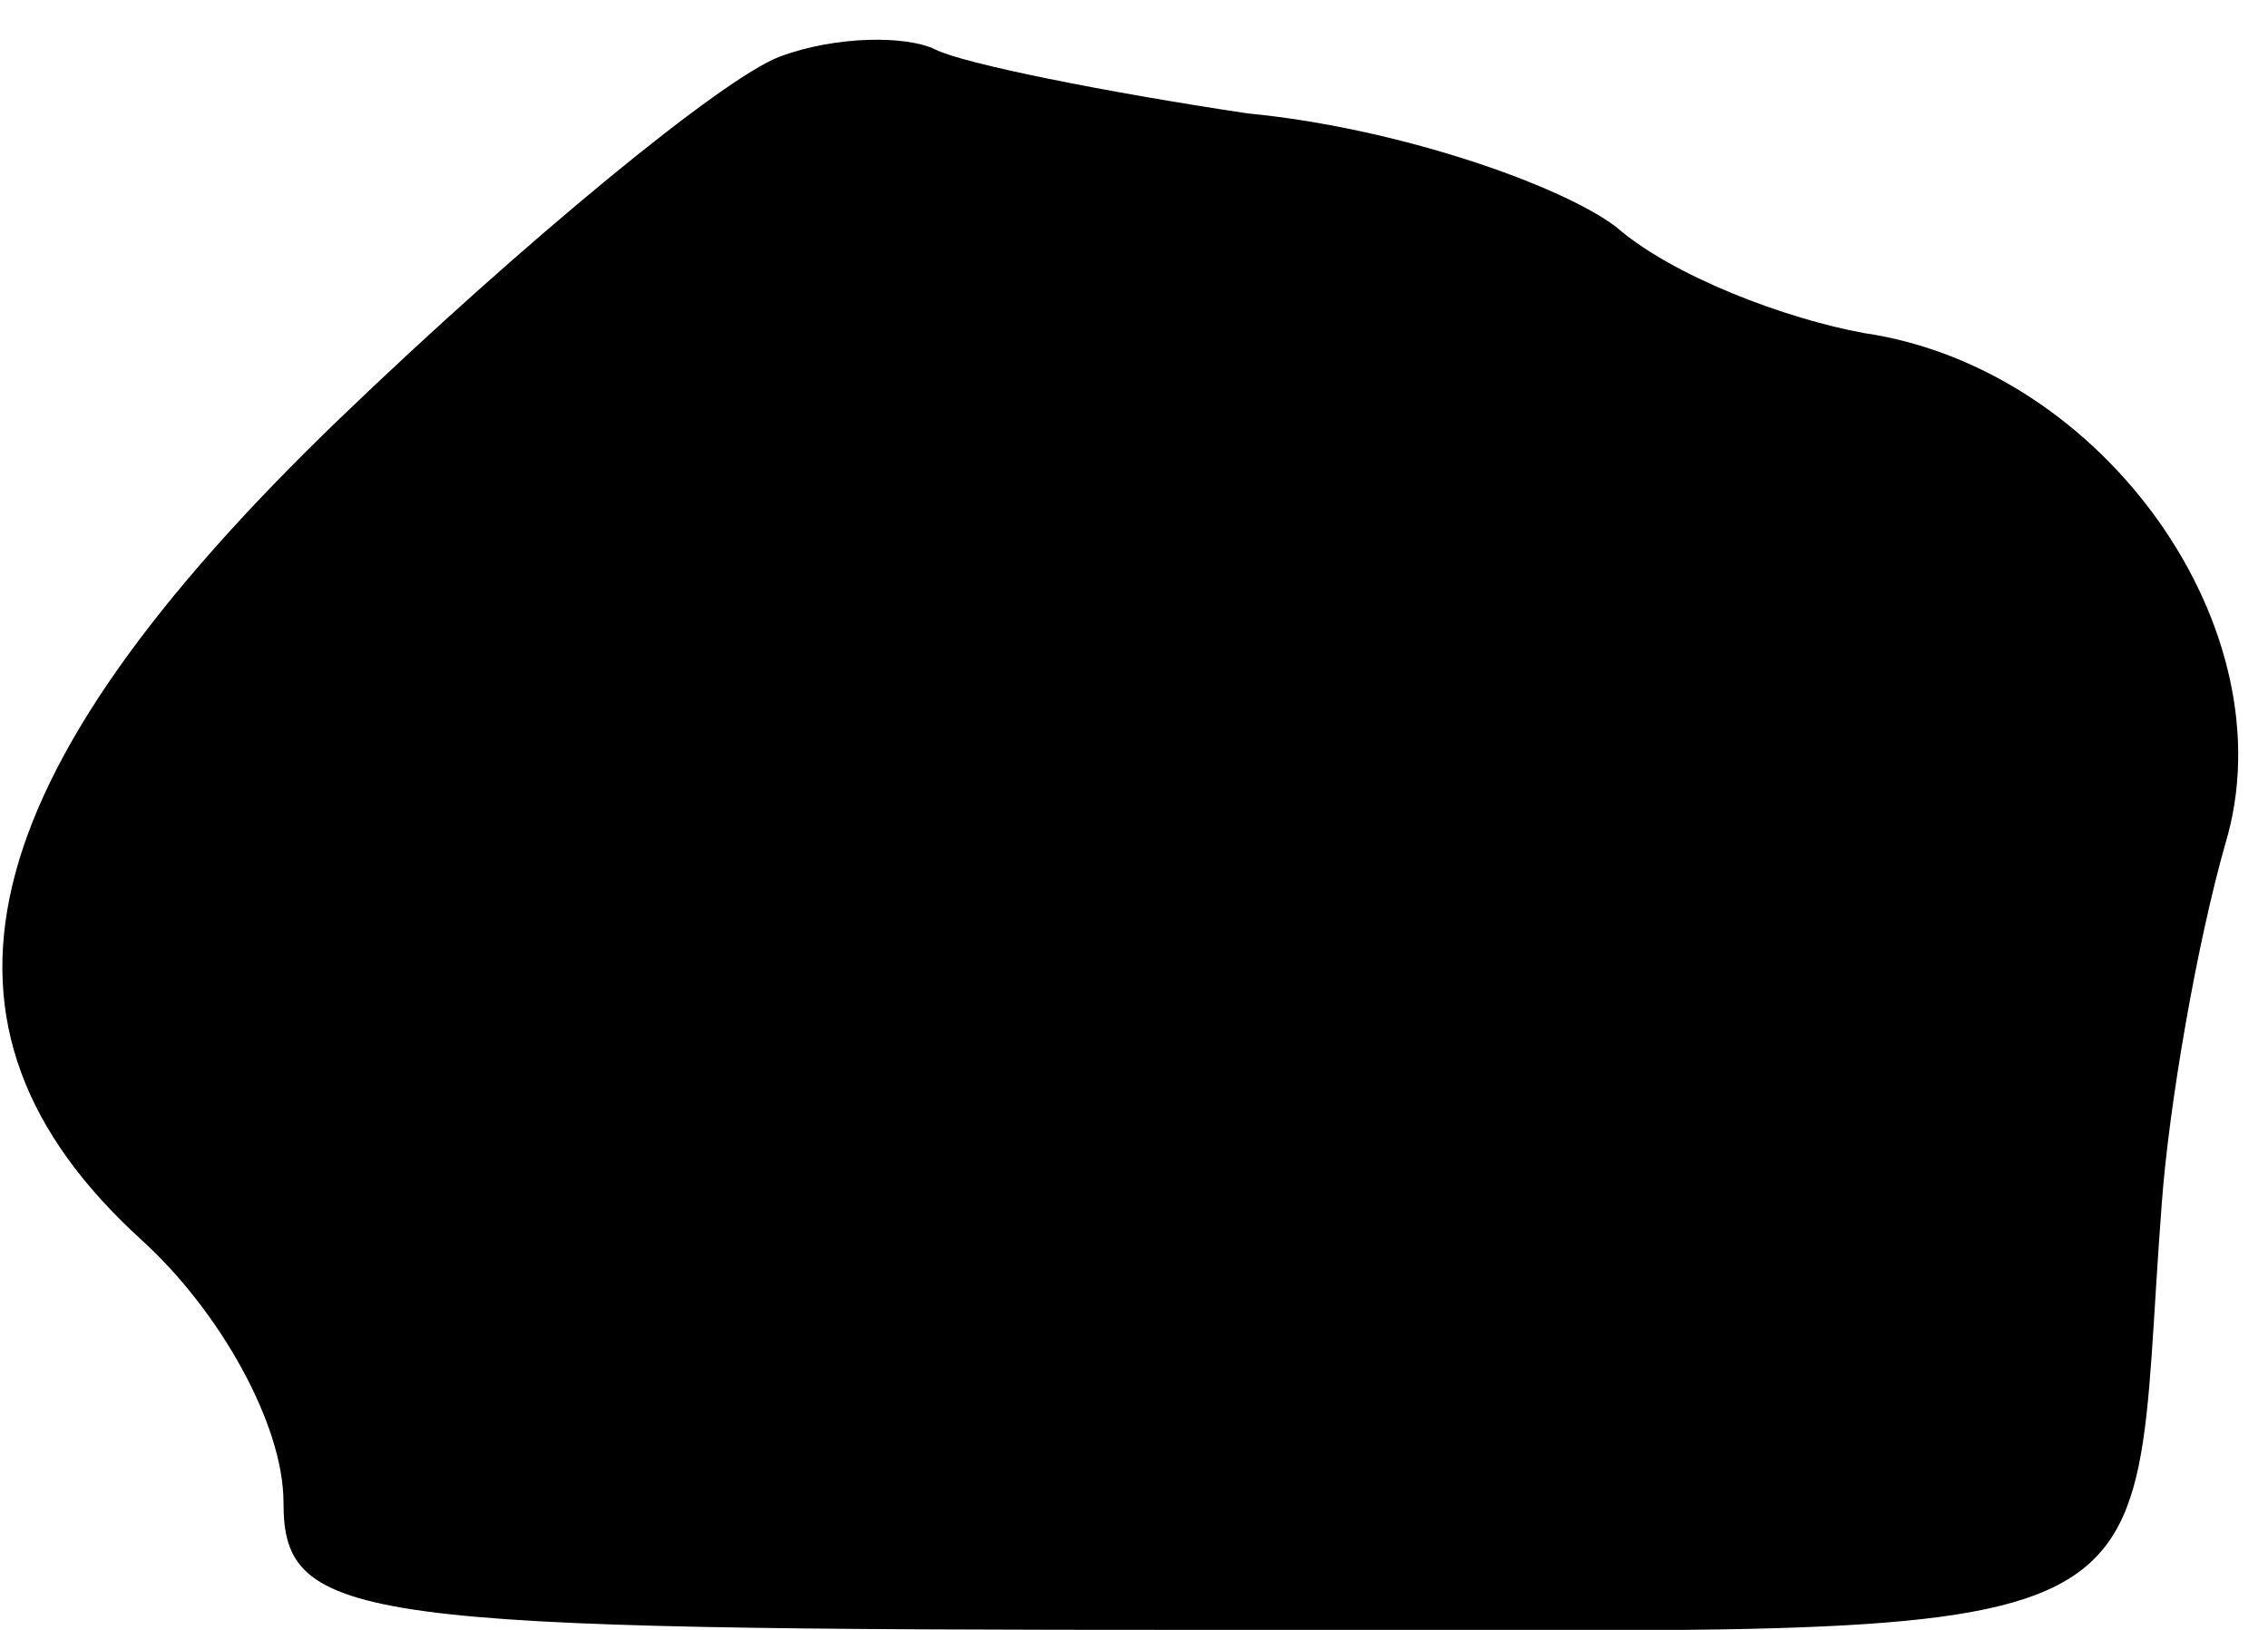 <?xml version="1.0" standalone="no"?>
<!DOCTYPE svg PUBLIC "-//W3C//DTD SVG 20010904//EN"
 "http://www.w3.org/TR/2001/REC-SVG-20010904/DTD/svg10.dtd">
<svg version="1.0" xmlns="http://www.w3.org/2000/svg"
 width="32pt" height="23pt" viewBox="0 0 32 23"
 preserveAspectRatio="xMidYMid meet">
<g transform="translate(0,23) scale(0.1,-0.1)"
fill="#000000" stroke="none">
<path fill="#000000" stroke="none" d="M110 222 c-8 -3 -36 -26 -62 -51 -53
-51 -61 -86 -28 -116 11 -10 20 -26 20 -37 0 -17 10 -18 130 -18 142 0 130 -5
135 60 1 14 5 37 9 51 9 30 -17 67 -51 72 -11 2 -27 8 -35 15 -8 6 -31 14 -52
16 -20 3 -40 7 -44 9 -4 2 -14 2 -22 -1z"/>
</g>
</svg>
